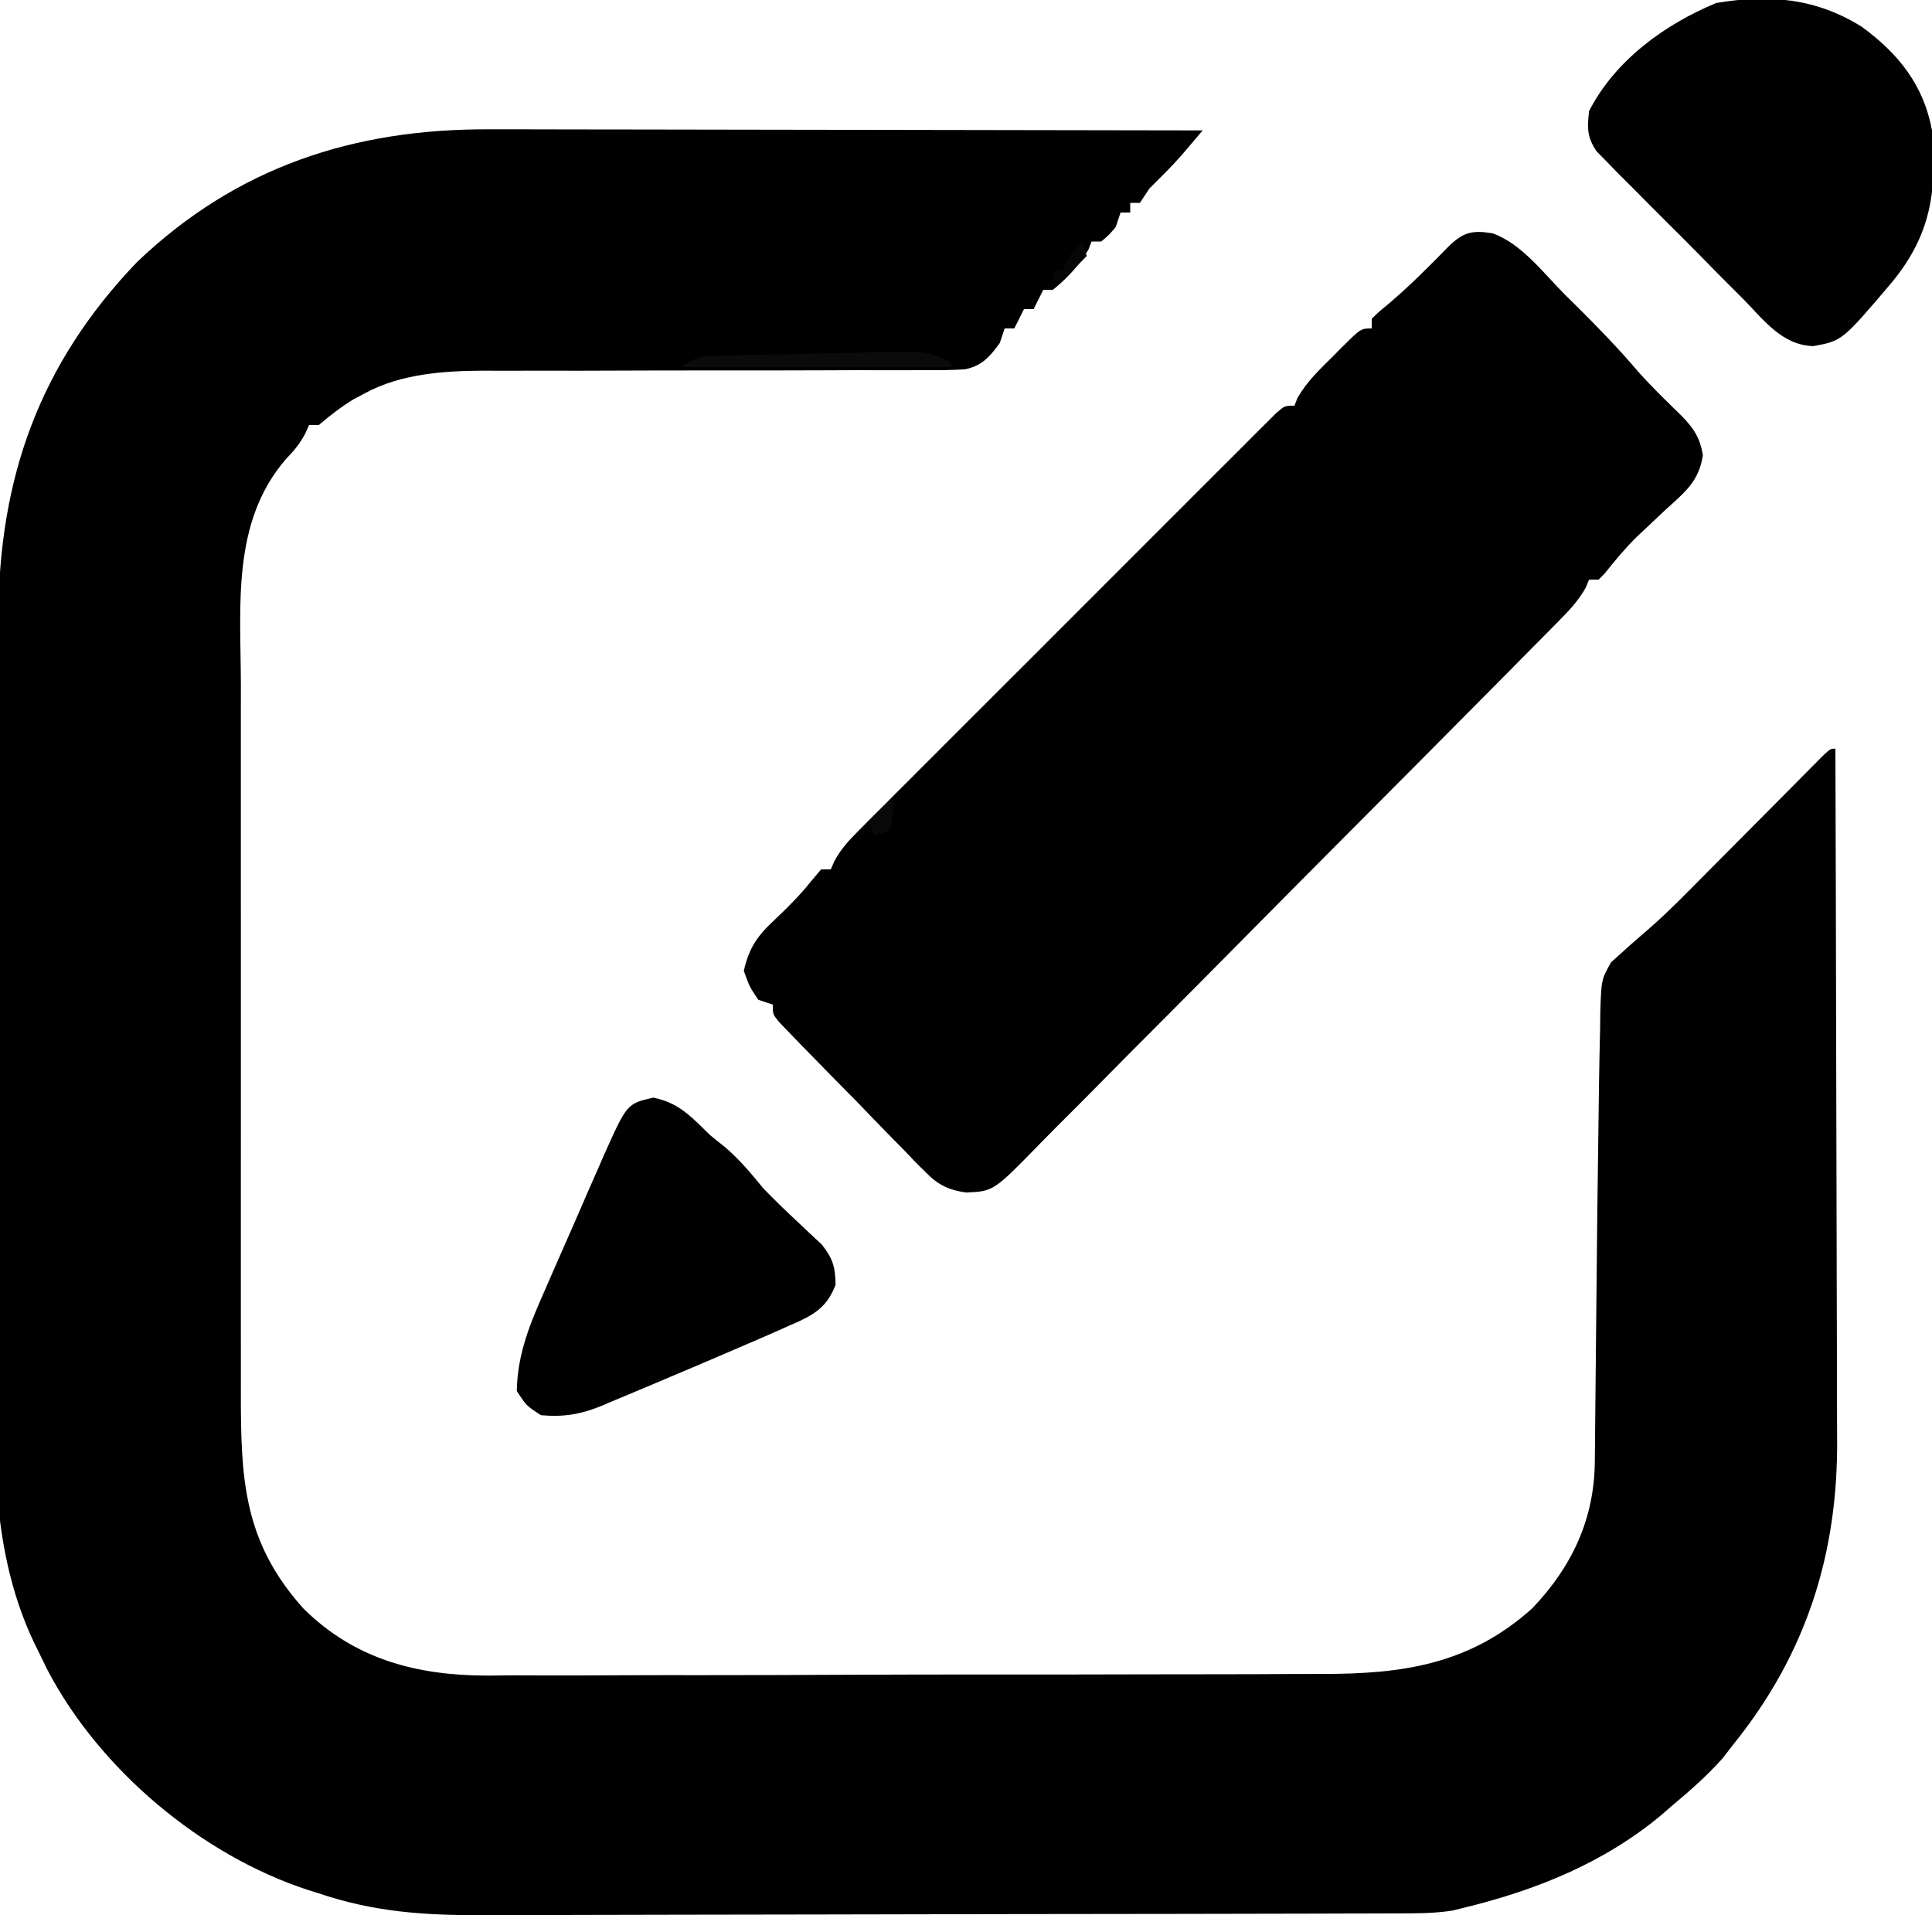 <?xml version="1.0" encoding="UTF-8"?>
<svg version="1.1" xmlns="http://www.w3.org/2000/svg" width="400" height="400">
<path d="M0 0 C1.618 0.001 3.235 0 4.853 -0.001 C9.207 -0.001 13.562 0.01 17.916 0.024 C22.48 0.037 27.045 0.038 31.609 0.04 C40.236 0.047 48.863 0.063 57.49 0.083 C67.318 0.105 77.147 0.116 86.975 0.126 C107.178 0.147 127.38 0.182 147.583 0.227 C146.642 1.338 145.699 2.447 144.755 3.555 C143.967 4.482 143.967 4.482 143.164 5.427 C141.078 7.802 138.818 9.992 136.583 12.227 C135.923 13.217 135.263 14.207 134.583 15.227 C133.923 15.227 133.263 15.227 132.583 15.227 C132.583 15.887 132.583 16.547 132.583 17.227 C131.923 17.227 131.263 17.227 130.583 17.227 C130.253 18.217 129.923 19.207 129.583 20.227 C128.146 21.915 128.146 21.915 126.583 23.227 C125.923 23.227 125.263 23.227 124.583 23.227 C124.377 23.763 124.171 24.3 123.958 24.852 C122.051 28.147 119.535 30.821 116.583 33.227 C115.923 33.227 115.263 33.227 114.583 33.227 C113.923 34.547 113.263 35.867 112.583 37.227 C111.923 37.227 111.263 37.227 110.583 37.227 C109.923 38.547 109.263 39.867 108.583 41.227 C107.923 41.227 107.263 41.227 106.583 41.227 C106.253 42.217 105.923 43.207 105.583 44.227 C103.536 47.071 101.923 48.945 98.4 49.687 C95.619 49.87 92.879 49.888 90.092 49.855 C88.508 49.866 88.508 49.866 86.892 49.877 C83.401 49.895 79.91 49.879 76.419 49.864 C73.986 49.872 71.553 49.882 69.121 49.895 C62.71 49.924 56.3 49.924 49.889 49.917 C39.65 49.91 29.411 49.942 19.172 49.98 C15.605 49.989 12.039 49.983 8.472 49.976 C6.265 49.98 4.057 49.983 1.85 49.988 C0.869 49.982 -0.112 49.976 -1.123 49.97 C-9.495 50.006 -18.287 50.581 -25.792 54.602 C-26.604 55.036 -27.416 55.471 -28.253 55.918 C-30.83 57.477 -33.118 59.287 -35.417 61.227 C-36.077 61.227 -36.737 61.227 -37.417 61.227 C-37.689 61.824 -37.961 62.421 -38.241 63.036 C-39.389 65.175 -40.551 66.558 -42.229 68.29 C-53.554 81.391 -51.568 98.839 -51.546 115.073 C-51.548 116.821 -51.55 118.569 -51.552 120.317 C-51.556 125.021 -51.555 129.725 -51.551 134.43 C-51.549 139.375 -51.551 144.319 -51.553 149.264 C-51.555 157.562 -51.552 165.859 -51.547 174.156 C-51.542 183.726 -51.544 193.297 -51.549 202.867 C-51.554 211.113 -51.554 219.359 -51.552 227.605 C-51.55 232.517 -51.55 237.429 -51.553 242.342 C-51.556 246.959 -51.554 251.576 -51.548 256.193 C-51.547 257.88 -51.547 259.567 -51.55 261.254 C-51.571 279.304 -51.088 292.345 -38.593 306.258 C-27.942 316.808 -15.084 320.112 -0.561 320.142 C1.296 320.124 3.154 320.105 5.011 320.085 C7.012 320.09 9.013 320.097 11.014 320.108 C16.401 320.127 21.786 320.102 27.173 320.069 C32.835 320.039 38.497 320.047 44.159 320.05 C53.66 320.049 63.16 320.021 72.661 319.975 C83.619 319.922 94.576 319.908 105.534 319.916 C116.114 319.923 126.695 319.907 137.275 319.879 C141.761 319.867 146.247 319.863 150.732 319.864 C156.019 319.864 161.306 319.843 166.593 319.808 C168.524 319.798 170.455 319.794 172.387 319.798 C188.972 319.825 202.972 317.807 215.833 306.196 C224.083 297.571 228.702 287.625 228.772 275.766 C228.781 275.019 228.789 274.271 228.798 273.501 C228.815 271.877 228.83 270.253 228.843 268.629 C228.865 266.029 228.892 263.429 228.92 260.83 C228.98 255.275 229.032 249.72 229.083 244.165 C229.207 230.963 229.348 217.761 229.549 204.561 C229.582 202.321 229.61 200.082 229.638 197.843 C229.688 194.034 229.773 190.227 229.864 186.418 C229.876 185.334 229.889 184.249 229.901 183.132 C230.114 176.065 230.114 176.065 232.128 172.465 C234.858 169.977 237.616 167.528 240.422 165.126 C244.112 161.884 247.533 158.379 250.985 154.887 C251.749 154.12 252.512 153.353 253.298 152.563 C255.708 150.141 258.115 147.716 260.521 145.29 C263.714 142.069 266.911 138.852 270.11 135.637 C271.213 134.522 271.213 134.522 272.339 133.384 C273.013 132.706 273.688 132.028 274.384 131.329 C274.979 130.728 275.574 130.128 276.188 129.509 C277.583 128.227 277.583 128.227 278.583 128.227 C278.653 148.421 278.706 168.615 278.738 188.809 C278.754 198.187 278.775 207.565 278.809 216.942 C278.839 225.123 278.859 233.303 278.865 241.483 C278.869 245.809 278.878 250.134 278.9 254.46 C278.921 258.544 278.927 262.628 278.922 266.712 C278.923 268.199 278.929 269.685 278.941 271.172 C279.117 294.926 272.577 315.569 257.583 334.227 C256.799 335.238 256.016 336.248 255.208 337.29 C251.926 340.962 248.365 344.082 244.583 347.227 C243.95 347.783 243.317 348.338 242.665 348.911 C230.726 358.91 216.561 364.596 201.583 368.227 C200.864 368.407 200.145 368.587 199.404 368.773 C195.551 369.393 191.736 369.375 187.845 369.374 C186.965 369.378 186.085 369.382 185.178 369.385 C182.23 369.396 179.282 369.4 176.333 369.404 C174.219 369.41 172.105 369.417 169.991 369.424 C163.045 369.445 156.099 369.455 149.153 369.465 C146.759 369.469 144.364 369.473 141.969 369.478 C130.713 369.497 119.457 369.511 108.201 369.519 C95.23 369.529 82.258 369.555 69.287 369.596 C59.248 369.626 49.21 369.641 39.171 369.644 C33.182 369.646 27.193 369.655 21.204 369.681 C15.561 369.704 9.92 369.708 4.277 369.698 C2.216 369.697 0.155 369.704 -1.906 369.717 C-13.779 369.792 -24.111 369.041 -35.417 365.227 C-36.558 364.868 -36.558 364.868 -37.722 364.502 C-59.801 357.268 -80.753 339.592 -91.547 319.058 C-92.175 317.784 -92.798 316.506 -93.417 315.227 C-93.751 314.554 -94.086 313.88 -94.43 313.186 C-104.232 292.373 -102.496 269.79 -102.294 247.357 C-102.251 241.654 -102.253 235.951 -102.249 230.248 C-102.236 220.692 -102.194 211.136 -102.13 201.581 C-102.049 189.339 -102.015 177.097 -101.996 164.855 C-101.979 154.28 -101.945 143.704 -101.906 133.128 C-101.898 130.869 -101.89 128.61 -101.883 126.351 C-101.864 119.92 -101.834 113.489 -101.79 107.057 C-101.777 105.116 -101.768 103.174 -101.763 101.232 C-101.676 72.306 -93.318 48.635 -73.042 27.477 C-52.419 7.79 -28.19 -0.139 0 0 Z " fill="#000000" transform="translate(101.417,26.773)"/>
<path d="M0 0 C5.996 2.108 10.625 8.321 15 12.703 C15.802 13.493 16.604 14.284 17.43 15.098 C21.873 19.491 26.147 23.936 30.203 28.688 C33.018 31.845 36.051 34.775 39.082 37.723 C41.683 40.409 42.912 42.209 43.57 45.922 C42.748 51.374 39.846 53.596 35.875 57.203 C34.537 58.461 33.201 59.721 31.867 60.984 C31.216 61.594 30.565 62.204 29.894 62.832 C27.478 65.218 25.342 67.78 23.231 70.436 C22.825 70.854 22.419 71.272 22 71.703 C21.34 71.703 20.68 71.703 20 71.703 C19.769 72.258 19.538 72.812 19.301 73.384 C17.643 76.34 15.574 78.404 13.188 80.816 C12.695 81.317 12.201 81.819 11.693 82.336 C10.039 84.014 8.378 85.685 6.717 87.356 C5.529 88.559 4.341 89.761 3.154 90.964 C-0.746 94.911 -4.656 98.846 -8.566 102.781 C-9.913 104.137 -11.259 105.493 -12.606 106.849 C-18.206 112.487 -23.808 118.123 -29.418 123.752 C-37.457 131.817 -45.479 139.897 -53.48 147.999 C-59.108 153.696 -64.754 159.376 -70.413 165.044 C-73.792 168.429 -77.163 171.821 -80.516 175.231 C-83.67 178.439 -86.845 181.625 -90.038 184.795 C-91.204 185.961 -92.364 187.135 -93.514 188.317 C-103.297 198.351 -103.297 198.351 -108.991 198.604 C-112.549 198.095 -114.782 197.032 -117.326 194.43 C-118.407 193.359 -118.407 193.359 -119.508 192.266 C-120.249 191.484 -120.99 190.703 -121.754 189.898 C-122.54 189.104 -123.327 188.31 -124.137 187.491 C-126.634 184.957 -129.097 182.393 -131.562 179.828 C-133.254 178.109 -134.947 176.391 -136.643 174.676 C-138.244 173.043 -139.844 171.409 -141.441 169.773 C-142.201 168.996 -142.96 168.219 -143.742 167.418 C-144.78 166.338 -144.78 166.338 -145.838 165.235 C-146.757 164.282 -146.757 164.282 -147.694 163.31 C-149 161.703 -149 161.703 -149 159.703 C-149.99 159.373 -150.98 159.043 -152 158.703 C-153.812 156.016 -153.812 156.016 -155 152.703 C-153.941 147.981 -152.201 145.463 -148.688 142.203 C-145.965 139.616 -143.391 137.089 -141.062 134.141 C-140.042 132.934 -140.042 132.934 -139 131.703 C-138.34 131.703 -137.68 131.703 -137 131.703 C-136.747 131.125 -136.493 130.547 -136.232 129.951 C-134.854 127.437 -133.306 125.758 -131.28 123.729 C-130.506 122.95 -129.732 122.17 -128.935 121.367 C-128.085 120.521 -127.235 119.675 -126.359 118.804 C-125.465 117.906 -124.571 117.008 -123.649 116.083 C-121.199 113.624 -118.743 111.171 -116.286 108.72 C-113.716 106.155 -111.151 103.586 -108.585 101.017 C-104.278 96.706 -99.966 92.399 -95.652 88.095 C-90.66 83.113 -85.675 78.125 -80.694 73.132 C-76.419 68.848 -72.14 64.568 -67.858 60.291 C-65.299 57.736 -62.742 55.179 -60.188 52.619 C-57.345 49.769 -54.493 46.926 -51.641 44.085 C-50.791 43.231 -49.941 42.377 -49.065 41.497 C-48.291 40.729 -47.517 39.96 -46.72 39.169 C-46.046 38.496 -45.372 37.822 -44.677 37.129 C-43 35.703 -43 35.703 -41 35.703 C-40.691 34.906 -40.691 34.906 -40.375 34.094 C-38.42 30.695 -35.779 28.193 -33 25.453 C-32.453 24.899 -31.907 24.345 -31.344 23.773 C-27.253 19.703 -27.253 19.703 -25 19.703 C-25 19.043 -25 18.383 -25 17.703 C-23.602 16.328 -23.602 16.328 -21.625 14.703 C-17.195 10.953 -13.153 6.894 -9.102 2.742 C-6.039 -0.229 -4.251 -0.673 0 0 Z " fill="#000000" transform="translate(309,48.297)"/>
<path d="M0 0 C7.559 5.538 12.783 12.061 14.492 21.422 C15.554 33.951 14.304 43.024 6.163 52.902 C-4.079 64.969 -4.079 64.969 -10.049 66.082 C-16.475 65.921 -20.265 60.765 -24.477 56.445 C-25.397 55.527 -26.318 54.609 -27.267 53.663 C-29.21 51.724 -31.138 49.771 -33.056 47.807 C-35.511 45.295 -37.997 42.815 -40.494 40.343 C-42.879 37.976 -45.239 35.585 -47.602 33.195 C-48.495 32.308 -49.389 31.42 -50.309 30.505 C-51.124 29.665 -51.94 28.824 -52.779 27.958 C-53.501 27.226 -54.223 26.493 -54.967 25.738 C-56.949 22.758 -56.9 20.936 -56.508 17.422 C-51.148 6.935 -40.853 -0.529 -30.195 -4.953 C-19.25 -6.808 -9.513 -5.986 0 0 Z " fill="#010101" transform="translate(385.508,5.578)"/>
<path d="M0 0 C5.343 1.069 7.938 4.031 11.75 7.75 C12.803 8.615 13.865 9.471 14.938 10.312 C17.924 12.9 20.261 15.687 22.75 18.75 C25.119 21.185 27.532 23.549 30.031 25.852 C30.846 26.622 31.661 27.393 32.5 28.188 C33.279 28.908 34.057 29.629 34.859 30.371 C37.177 33.288 37.692 35.035 37.75 38.75 C36.185 42.802 34.062 44.498 30.167 46.324 C29.514 46.609 28.861 46.894 28.188 47.188 C27.485 47.505 26.783 47.822 26.059 48.148 C23.3 49.375 20.526 50.563 17.75 51.75 C16.411 52.327 15.073 52.904 13.734 53.481 C9.974 55.098 6.205 56.694 2.431 58.28 C0.9 58.924 -0.63 59.572 -2.158 60.223 C-4.343 61.151 -6.533 62.062 -8.727 62.969 C-9.38 63.25 -10.034 63.53 -10.708 63.82 C-15.037 65.582 -18.593 66.177 -23.25 65.75 C-26.25 63.812 -26.25 63.812 -28.25 60.75 C-28.124 52.867 -25.411 46.573 -22.25 39.438 C-21.758 38.305 -21.266 37.172 -20.76 36.005 C-19.268 32.582 -17.759 29.166 -16.25 25.75 C-15.386 23.761 -14.523 21.771 -13.66 19.781 C-12.879 17.999 -12.097 16.218 -11.312 14.438 C-10.96 13.627 -10.607 12.816 -10.244 11.981 C-5.443 1.256 -5.443 1.256 0 0 Z " fill="#010101" transform="translate(135.25,227.25)"/>
<path d="M0 0 C0 0.33 0 0.66 0 1 C-18.48 1 -36.96 1 -56 1 C-52.837 -1.108 -51.965 -1.266 -48.333 -1.351 C-46.916 -1.39 -46.916 -1.39 -45.47 -1.43 C-44.451 -1.448 -43.432 -1.466 -42.383 -1.484 C-41.334 -1.508 -40.284 -1.533 -39.203 -1.557 C-36.982 -1.606 -34.761 -1.649 -32.541 -1.688 C-29.145 -1.75 -25.75 -1.833 -22.355 -1.918 C-20.198 -1.962 -18.04 -2.005 -15.883 -2.047 C-14.361 -2.086 -14.361 -2.086 -12.808 -2.125 C-11.857 -2.139 -10.906 -2.153 -9.926 -2.167 C-9.094 -2.183 -8.261 -2.199 -7.403 -2.216 C-4.641 -1.968 -2.516 -1.136 0 0 Z " fill="#0B0B0B" transform="translate(197,75)"/>
<path d="M0 0 C0.33 0.99 0.66 1.98 1 3 C-0.623 4.709 -2.293 6.374 -4 8 C-4.66 8 -5.32 8 -6 8 C-6 7.34 -6 6.68 -6 6 C-5.34 6 -4.68 6 -4 6 C-3.711 5.381 -3.422 4.763 -3.125 4.125 C-2 2 -2 2 0 0 Z " fill="#060606" transform="translate(224,50)"/>
<path d="M0 0 C0 2.664 -0.092 4.523 -1 7 C-1.99 7.33 -2.98 7.66 -4 8 C-4.33 7.01 -4.66 6.02 -5 5 C-3.35 3.35 -1.7 1.7 0 0 Z " fill="#090909" transform="translate(185,165)"/>
</svg>
